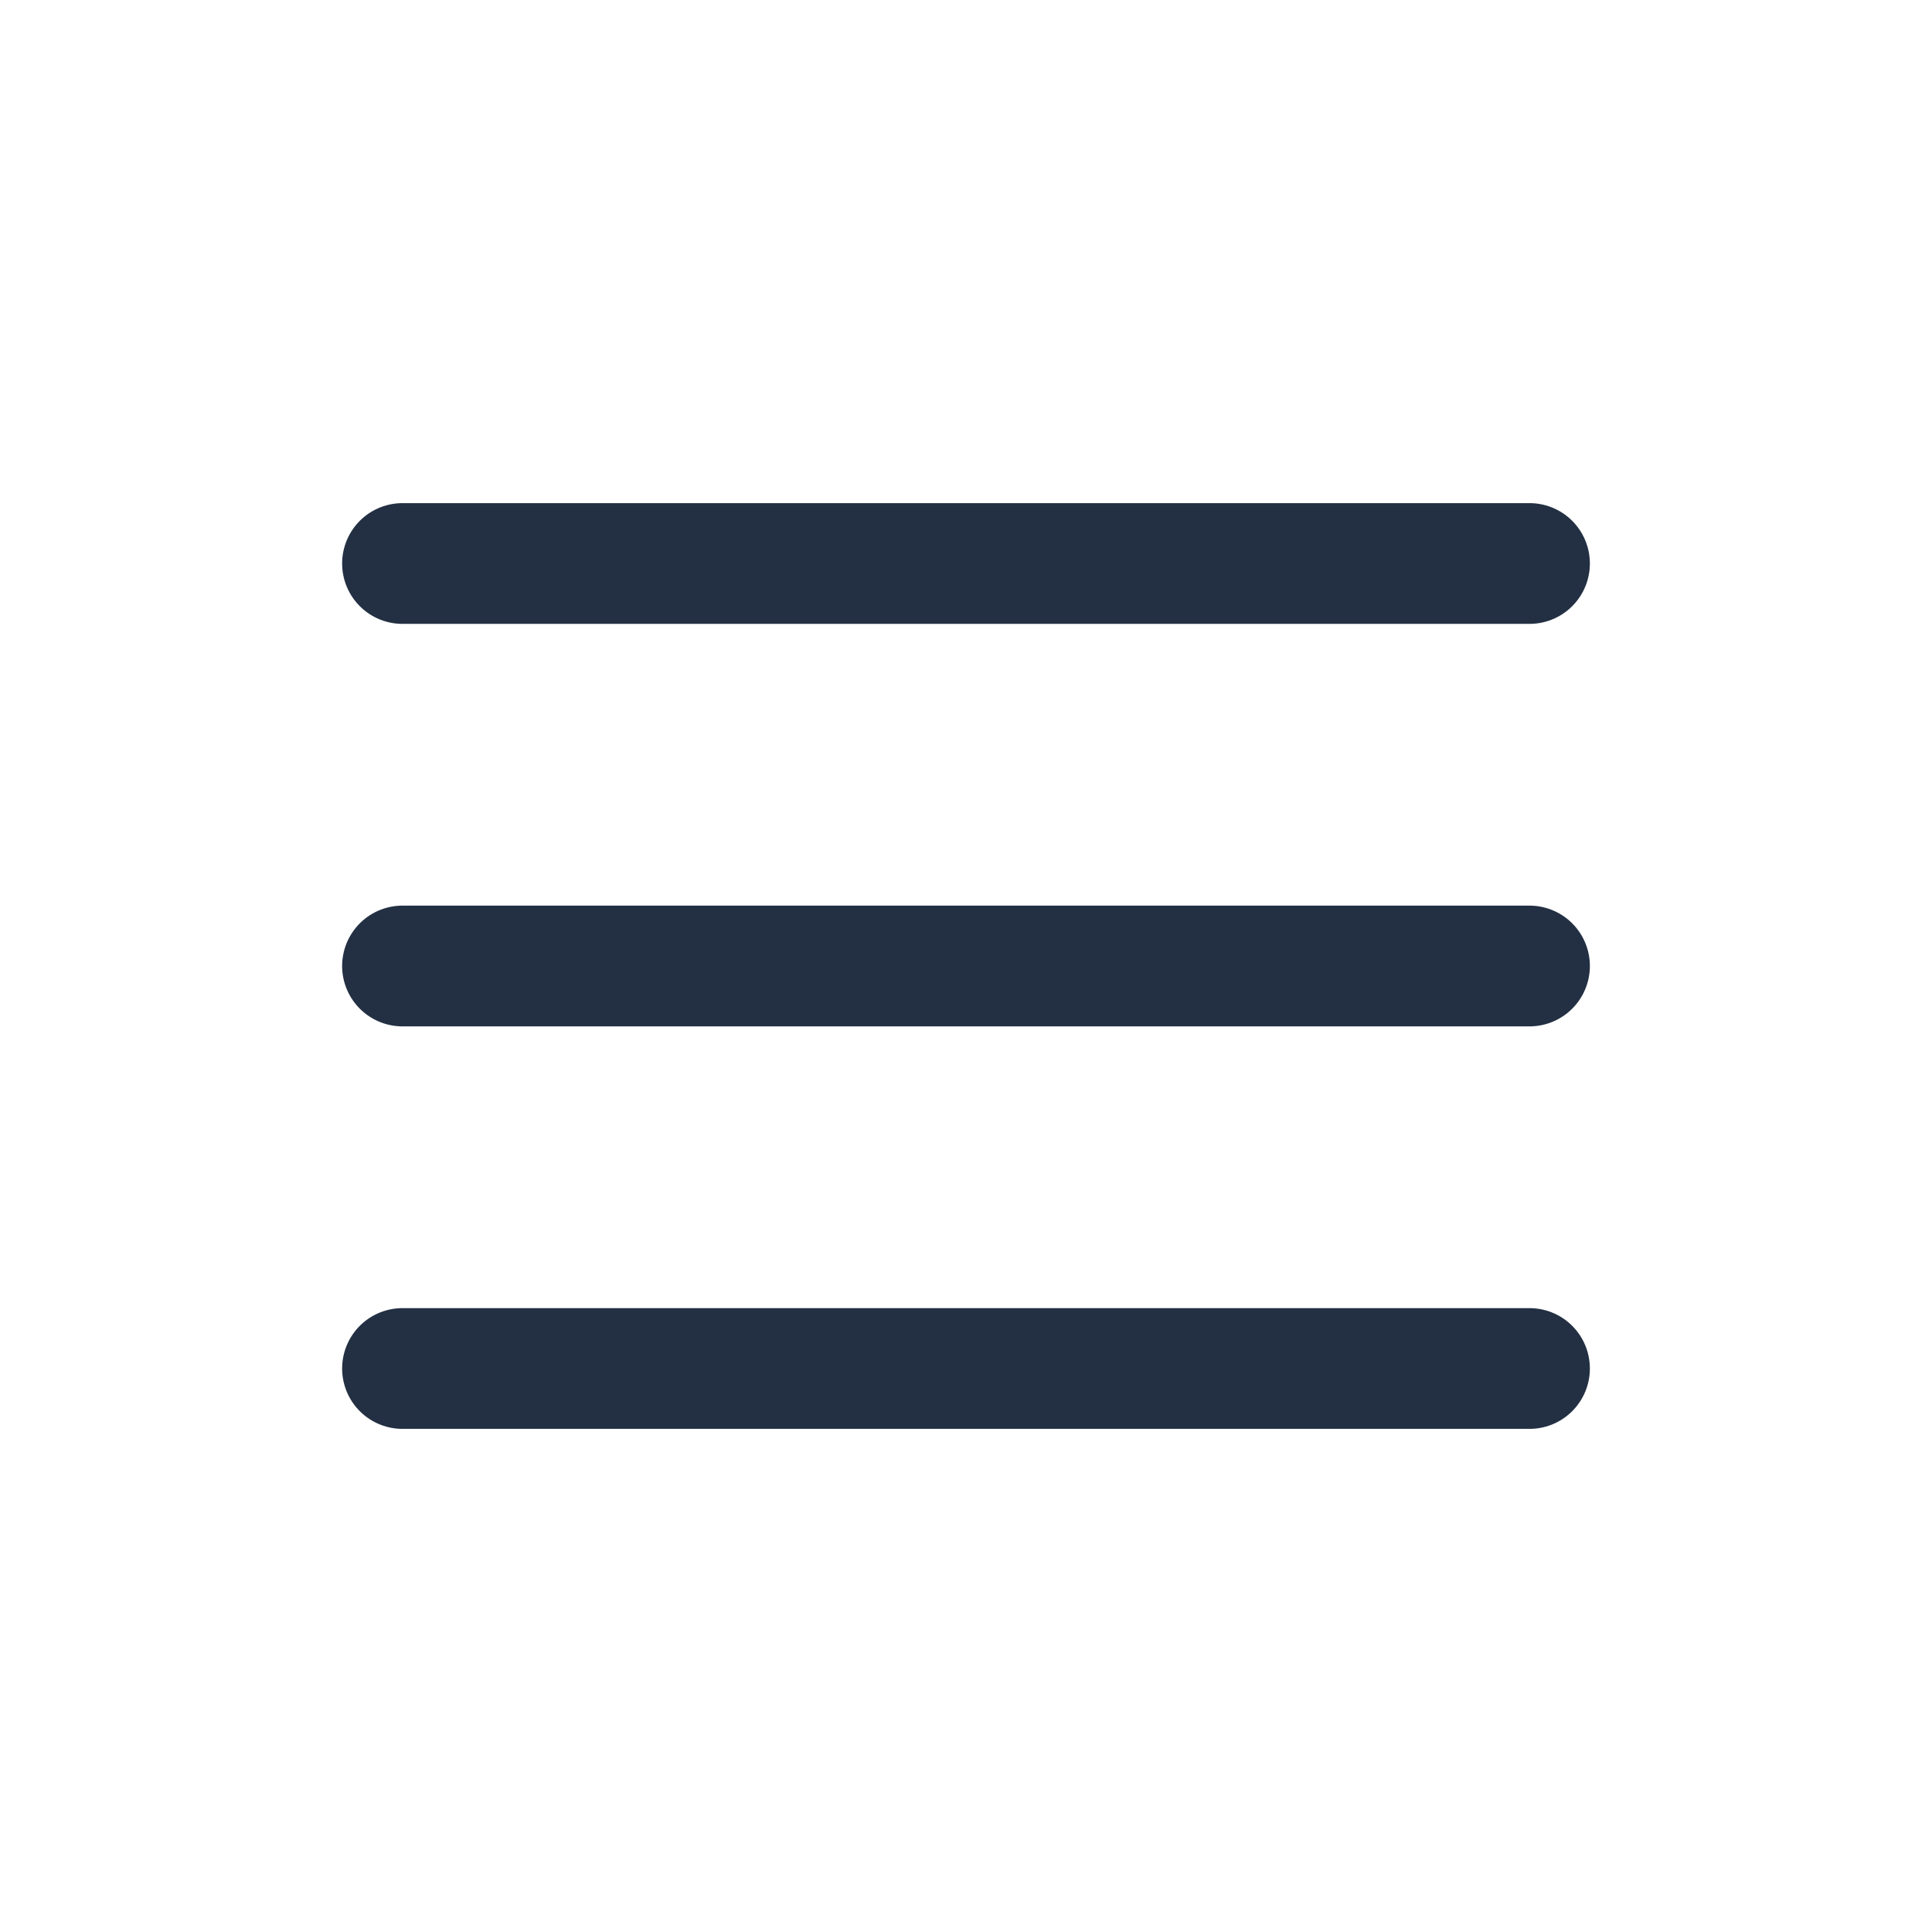<svg width="24" height="24" viewBox="0 0 24 24" fill="none" xmlns="http://www.w3.org/2000/svg">
<path d="M5 7L19 7" stroke="#233043" stroke-width="1.5" stroke-linecap="round" stroke-linejoin="round"/>
<path d="M5 12L19 12" stroke="#233043" stroke-width="1.5" stroke-linecap="round" stroke-linejoin="round"/>
<path d="M5 17L19 17" stroke="#233043" stroke-width="1.5" stroke-linecap="round" stroke-linejoin="round"/>
</svg>
